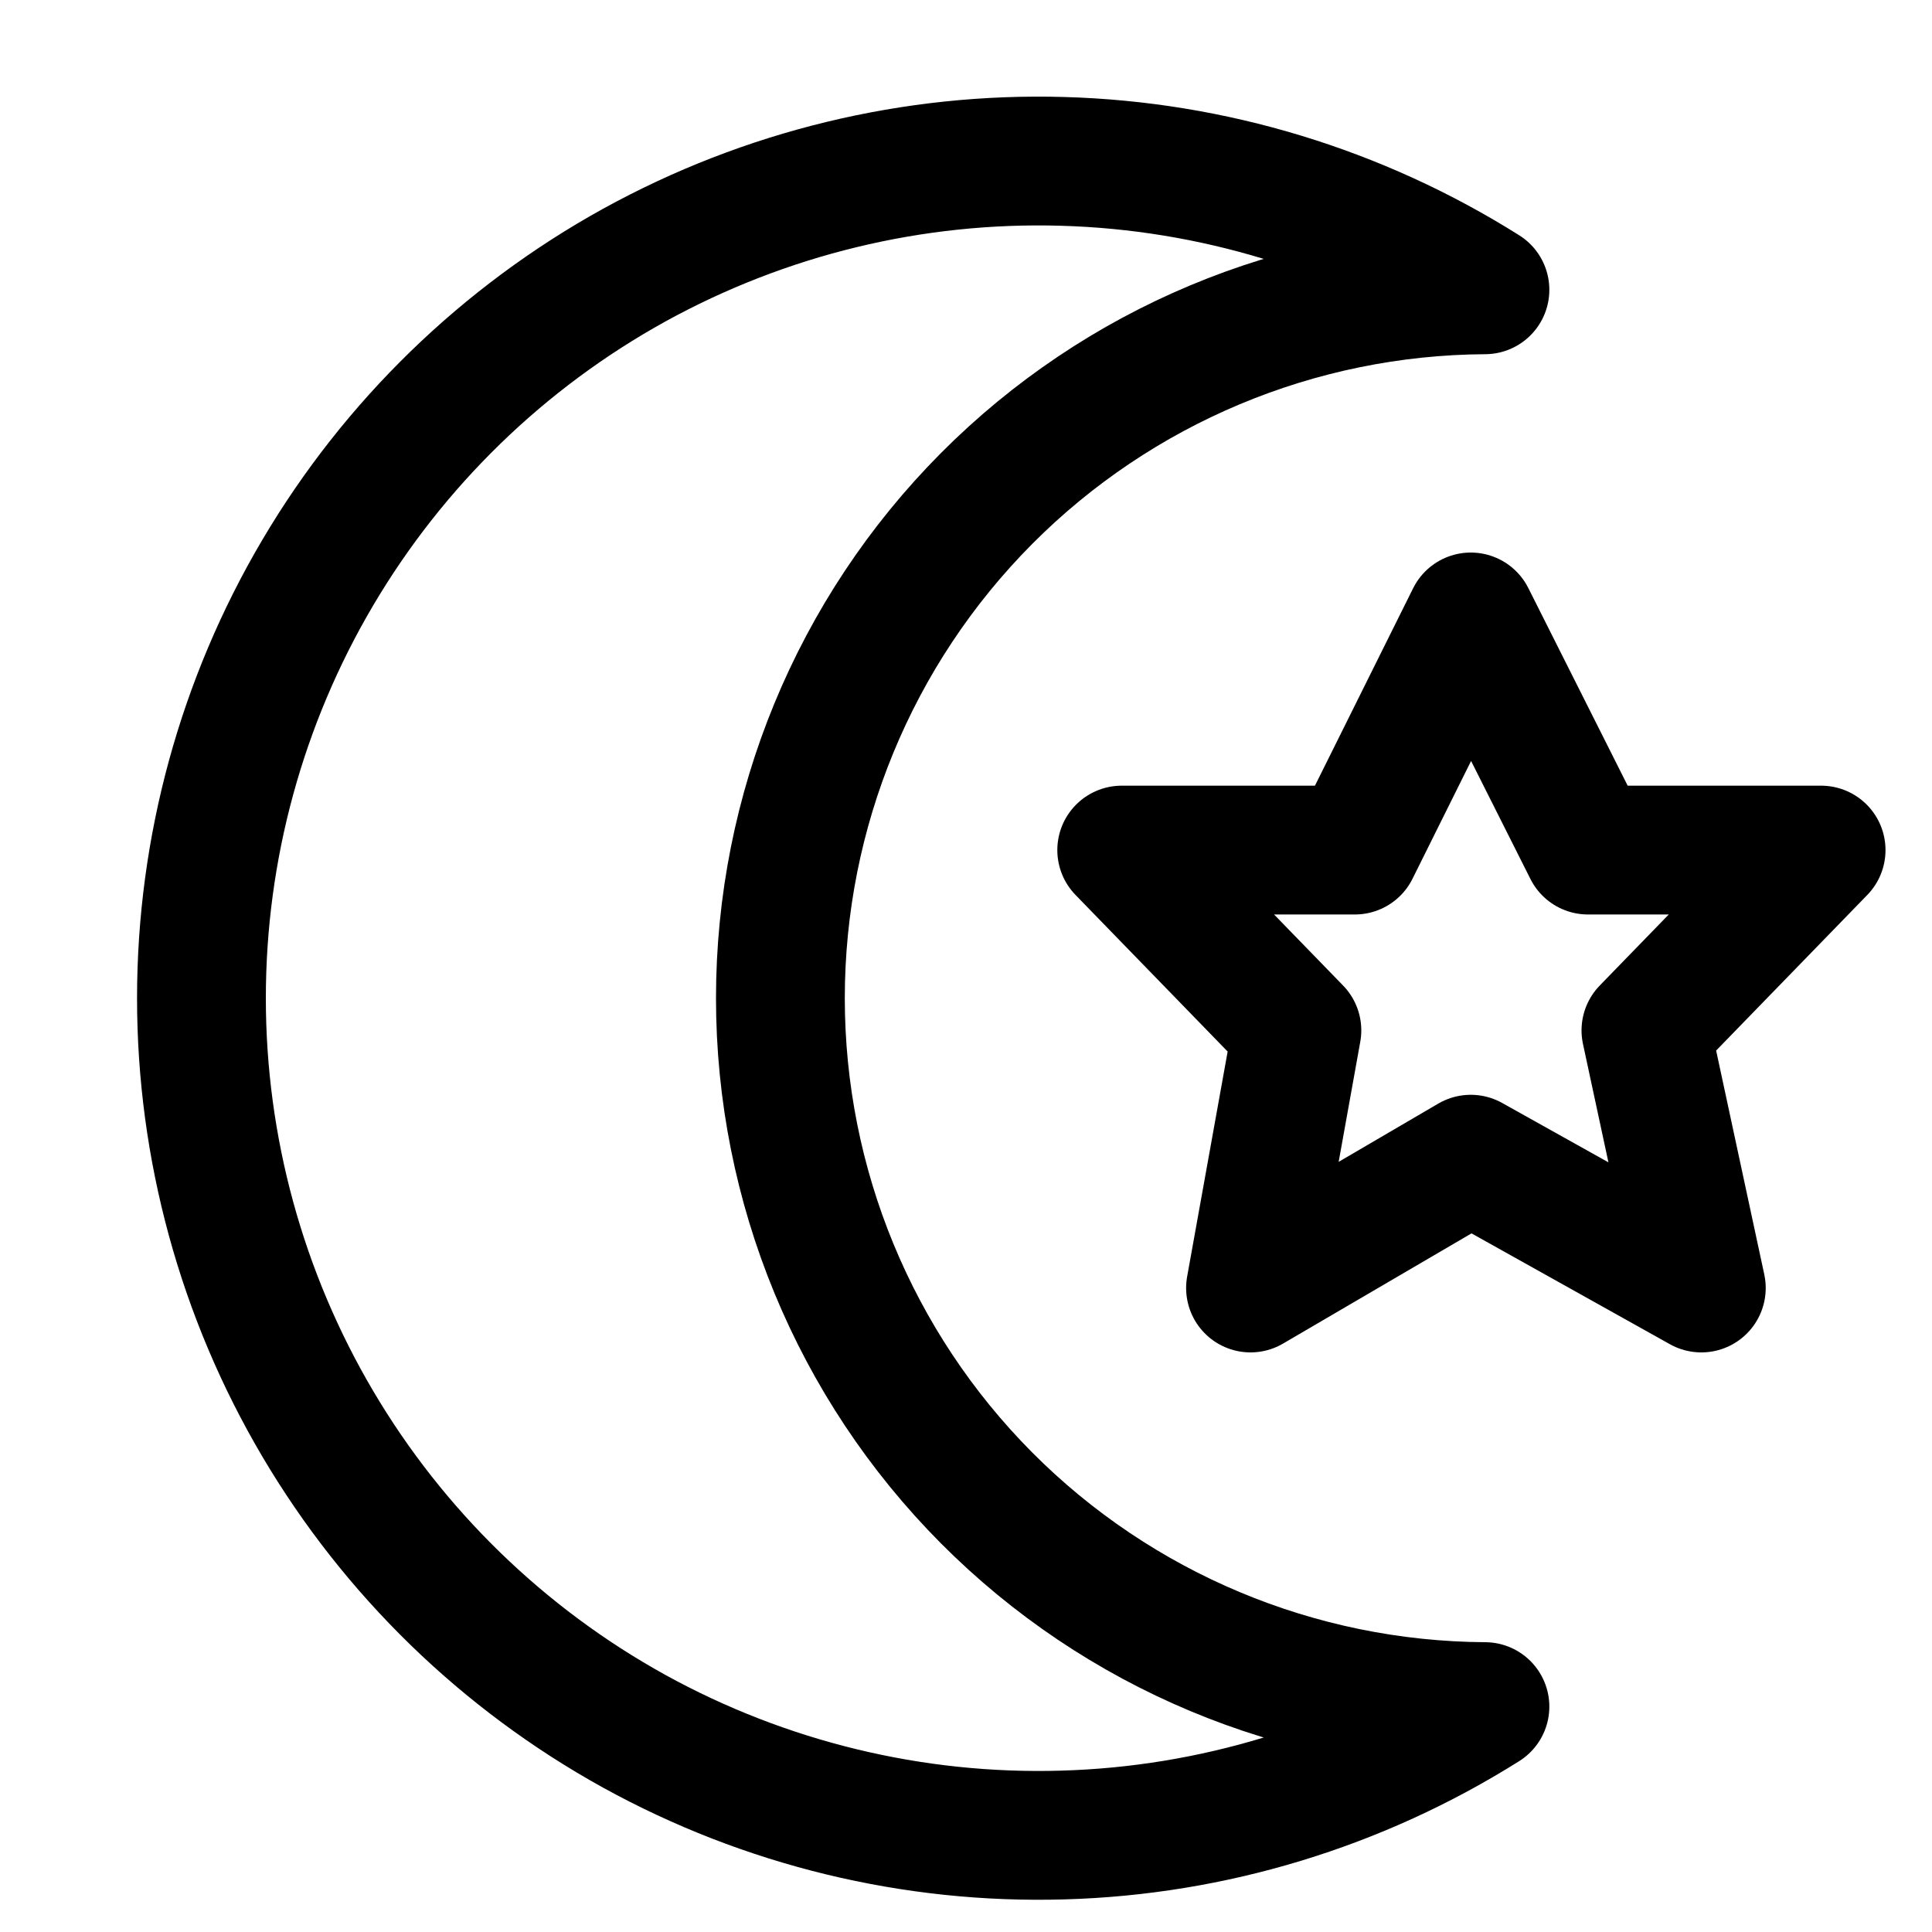<svg width="15" height="15" viewBox="0 0 15 15" fill="none" xmlns="http://www.w3.org/2000/svg">
<g clip-path="url(#clip0_6_6074)">
<path d="M6.059 7.75C6.059 6.296 6.634 4.902 7.659 3.871C8.684 2.841 10.075 2.258 11.529 2.25C10.545 1.631 9.414 1.286 8.252 1.253C7.09 1.219 5.941 1.498 4.923 2.059C3.906 2.621 3.058 3.445 2.467 4.446C1.876 5.447 1.564 6.588 1.564 7.75C1.564 8.912 1.876 10.053 2.467 11.054C3.058 12.055 3.906 12.879 4.923 13.441C5.941 14.002 7.09 14.281 8.252 14.247C9.414 14.214 10.545 13.869 11.529 13.25C10.075 13.242 8.684 12.659 7.659 11.629C6.634 10.598 6.059 9.204 6.059 7.75V7.75Z" stroke="#000001" stroke-linecap="round" stroke-linejoin="round"/>
<path d="M11.419 4.79L12.329 6.6H14.139L12.779 8L13.209 10L11.419 9L9.709 10L10.069 8L8.709 6.6H10.519L11.419 4.79Z" stroke="#000001" stroke-linecap="round" stroke-linejoin="round"/>
</g>
<defs>
<clipPath id="clip0_6_6074">
<rect width="14" height="14" fill="white" transform="translate(0.848 0.75)"/>
</clipPath>
</defs>
</svg>

